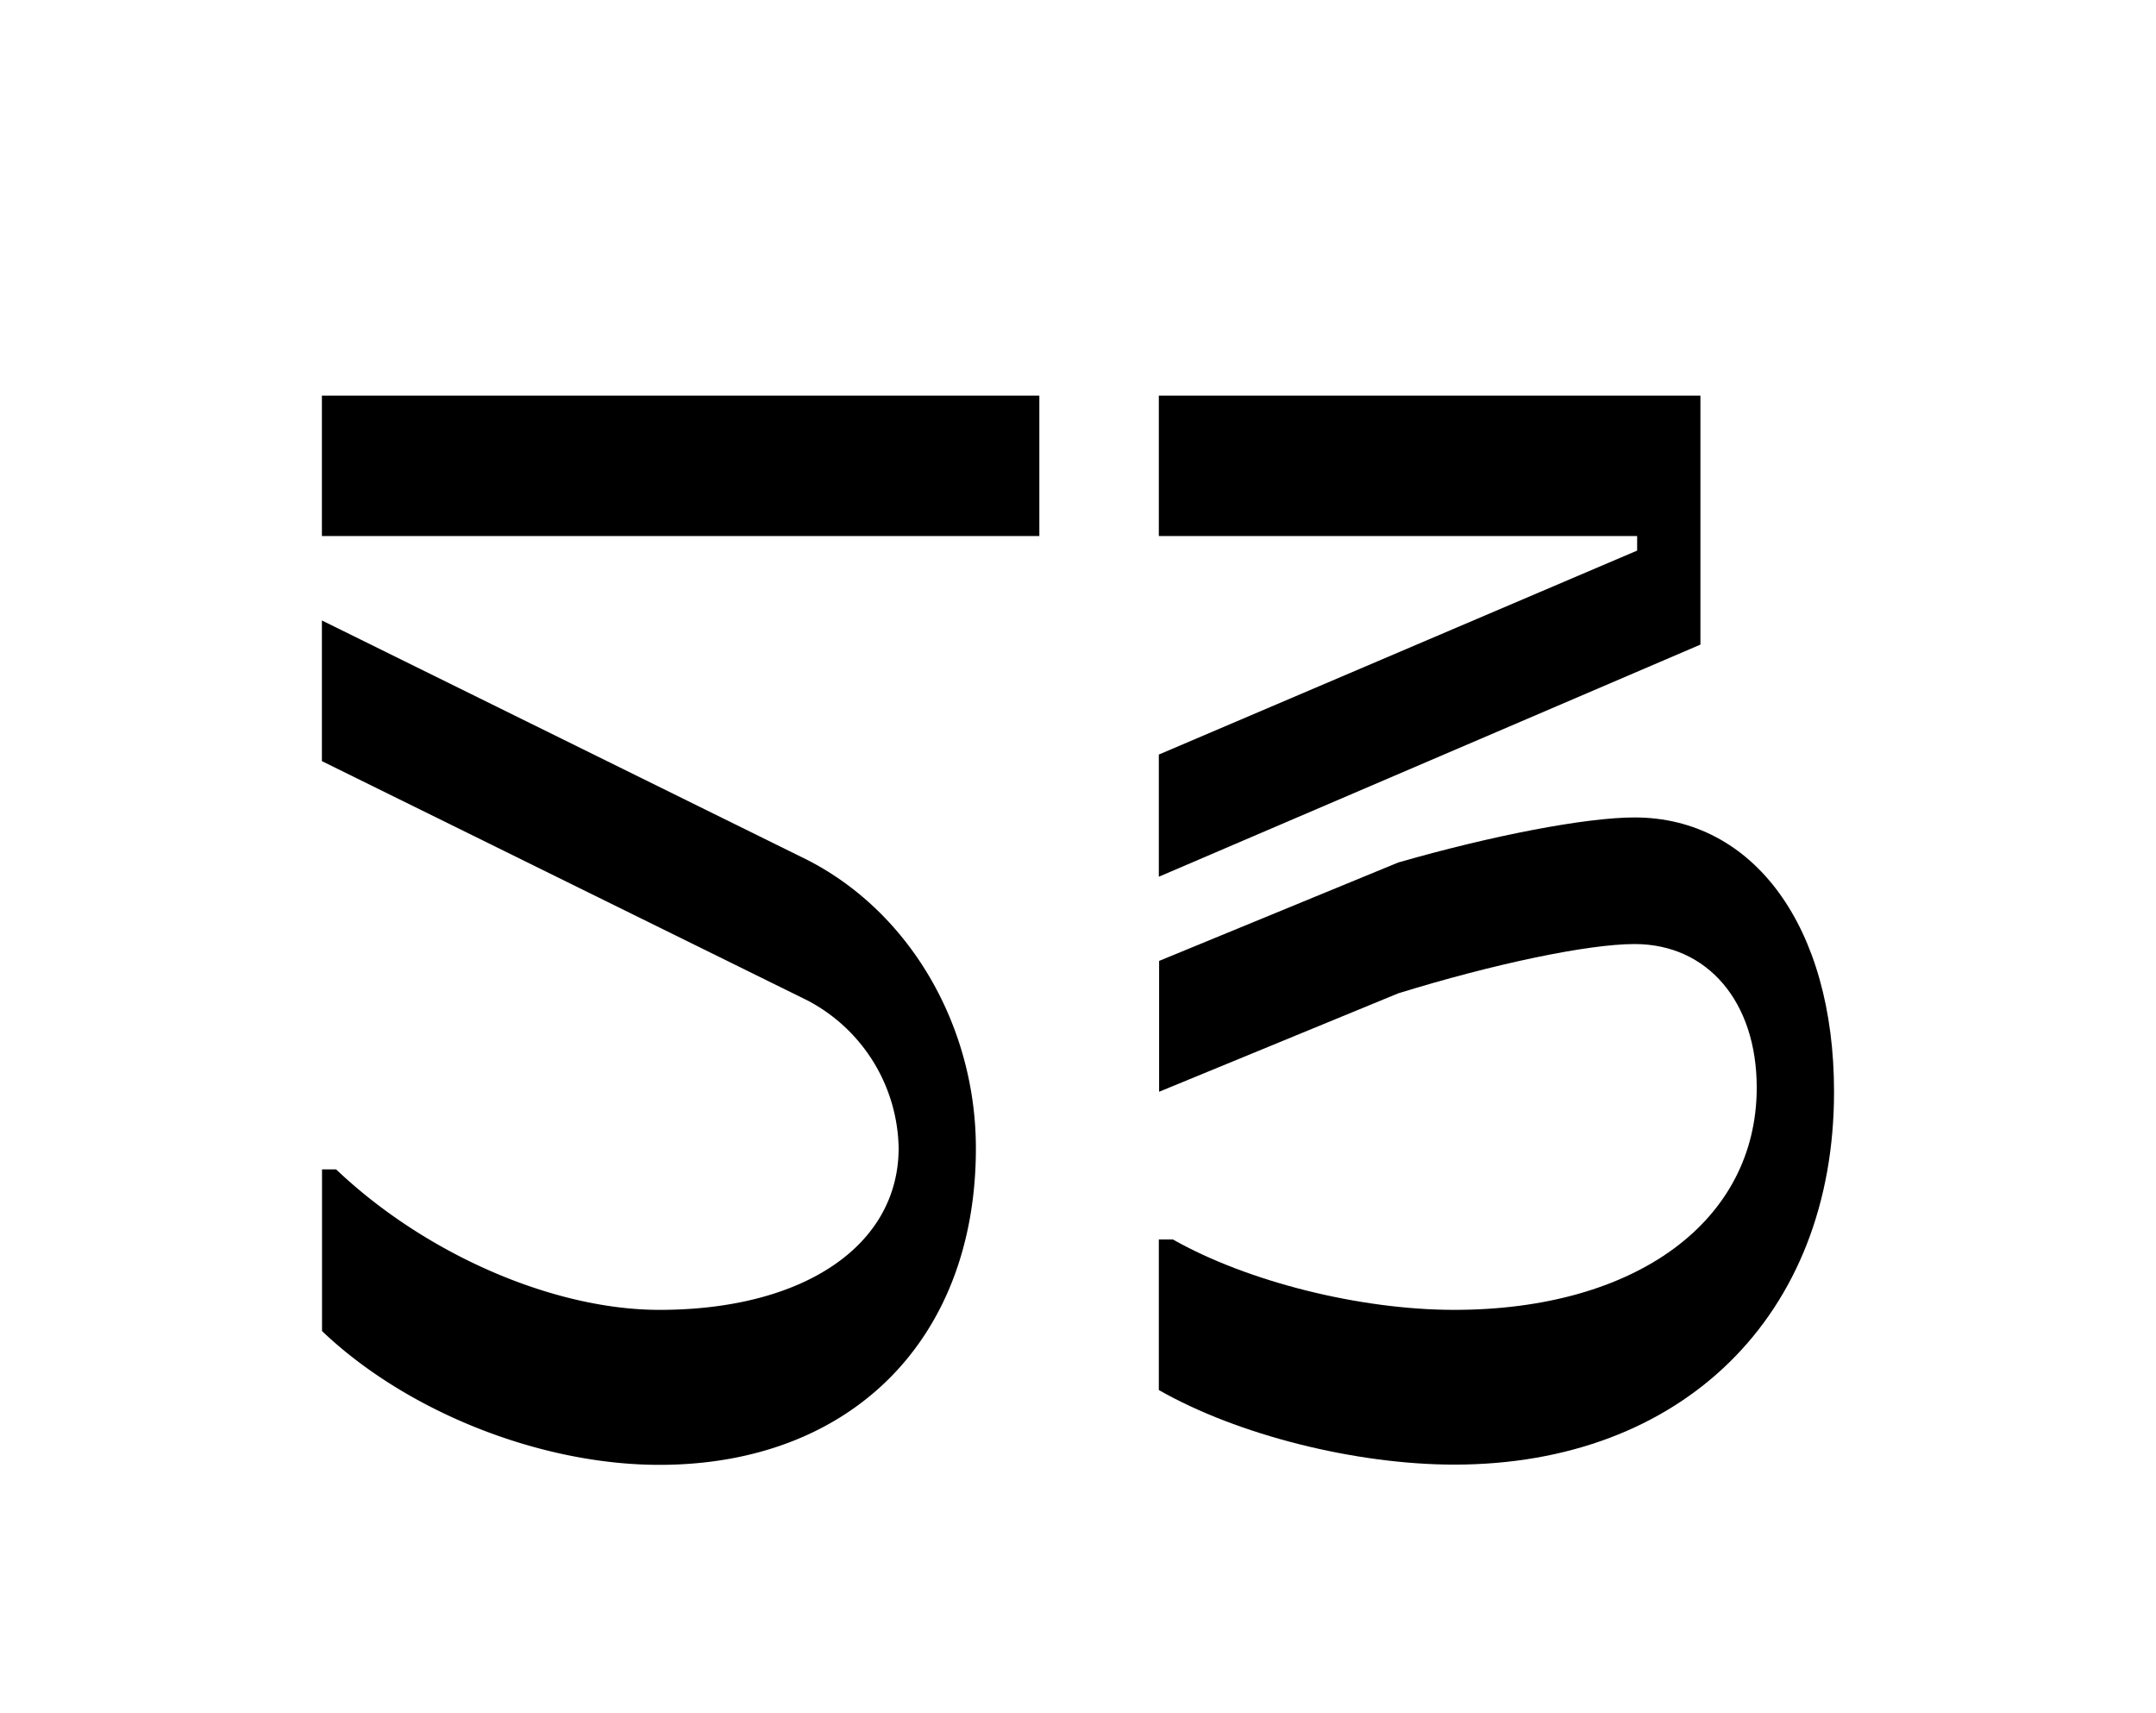 <svg xmlns="http://www.w3.org/2000/svg" viewBox="0 0 370.65 294.49"><title>Untitled-4</title><g id="Layer_4" data-name="Layer 4"><path d="M178.68,68V92.14H55.34V68Zm-39.91,79.8c17.66,9,29,28.54,29,49.58,0,32.89-21.52,54.41-54.41,54.41-20.55,0-43.53-9.19-58-23V201h2.42C73,215.47,95,225.15,113.38,225.15c24.91,0,41.11-11.13,41.11-27.81a29.21,29.21,0,0,0-15.72-25.4L55.34,130.83V106.65Z"/><path d="M199.22,68h93.11v42.8l-93.11,39.9v-21l82.23-35.06V92.14H199.22ZM315.3,187.66c0,38.45-26.11,64.09-65.29,64.09-16.93,0-37.24-5.08-50.79-12.82V213.05h2.42c12.82,7.26,32.17,12.1,48.37,12.1,31.19,0,52-15.24,52-38.21,0-14.75-8.46-24.67-21-24.67-8,0-24.18,3.39-40.62,8.47l-41.12,16.92V165.17l41.12-16.92c16-4.6,32.16-7.74,40.62-7.74C301.52,140.51,315.3,159.37,315.3,187.66Z"/></g></svg>